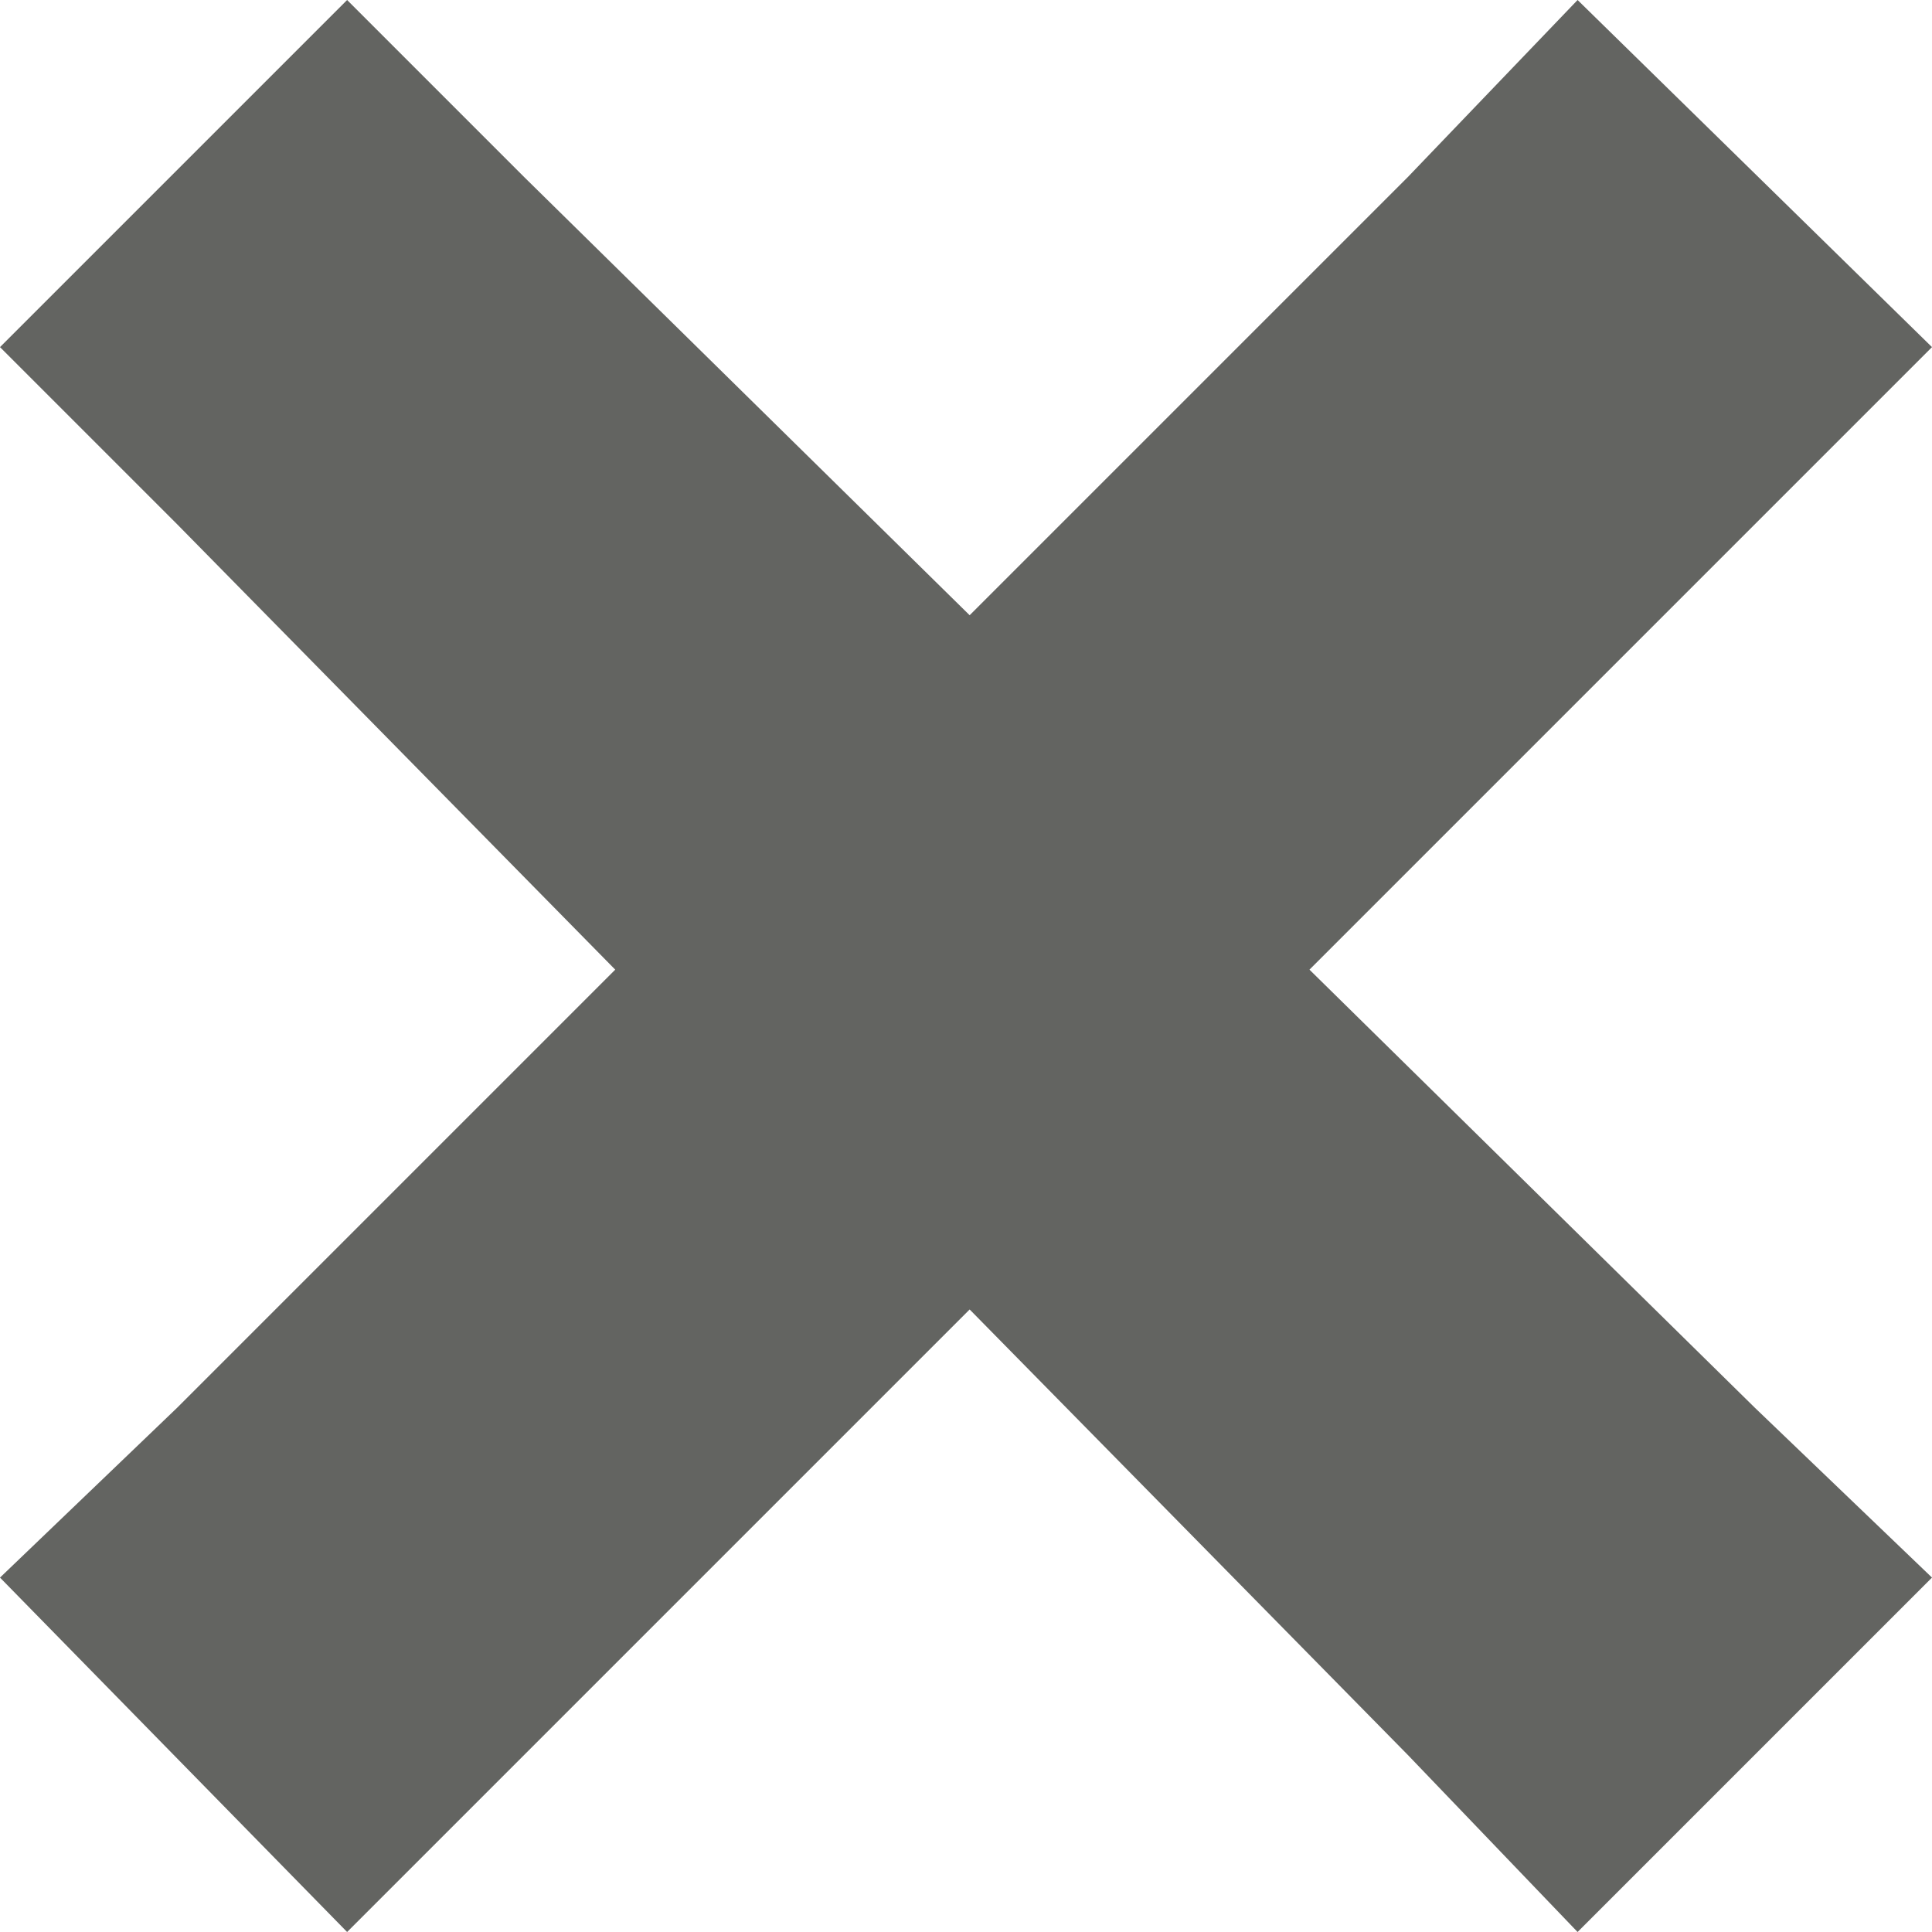 <svg xmlns="http://www.w3.org/2000/svg" width="9" height="9" viewBox="0 0 9 9"><path d="M1.617,0,0,1.617l.825.825L2.866,4.517.825,6.558,0,7.349,1.617,9l.825-.825L4.517,6.1,6.558,8.175,7.349,9,9,7.349l-.825-.791L6.1,4.517,8.175,2.442,9,1.617,7.349,0,6.558.825,4.517,2.866,2.442.825,1.617,0Z" fill="#636461"/></svg>